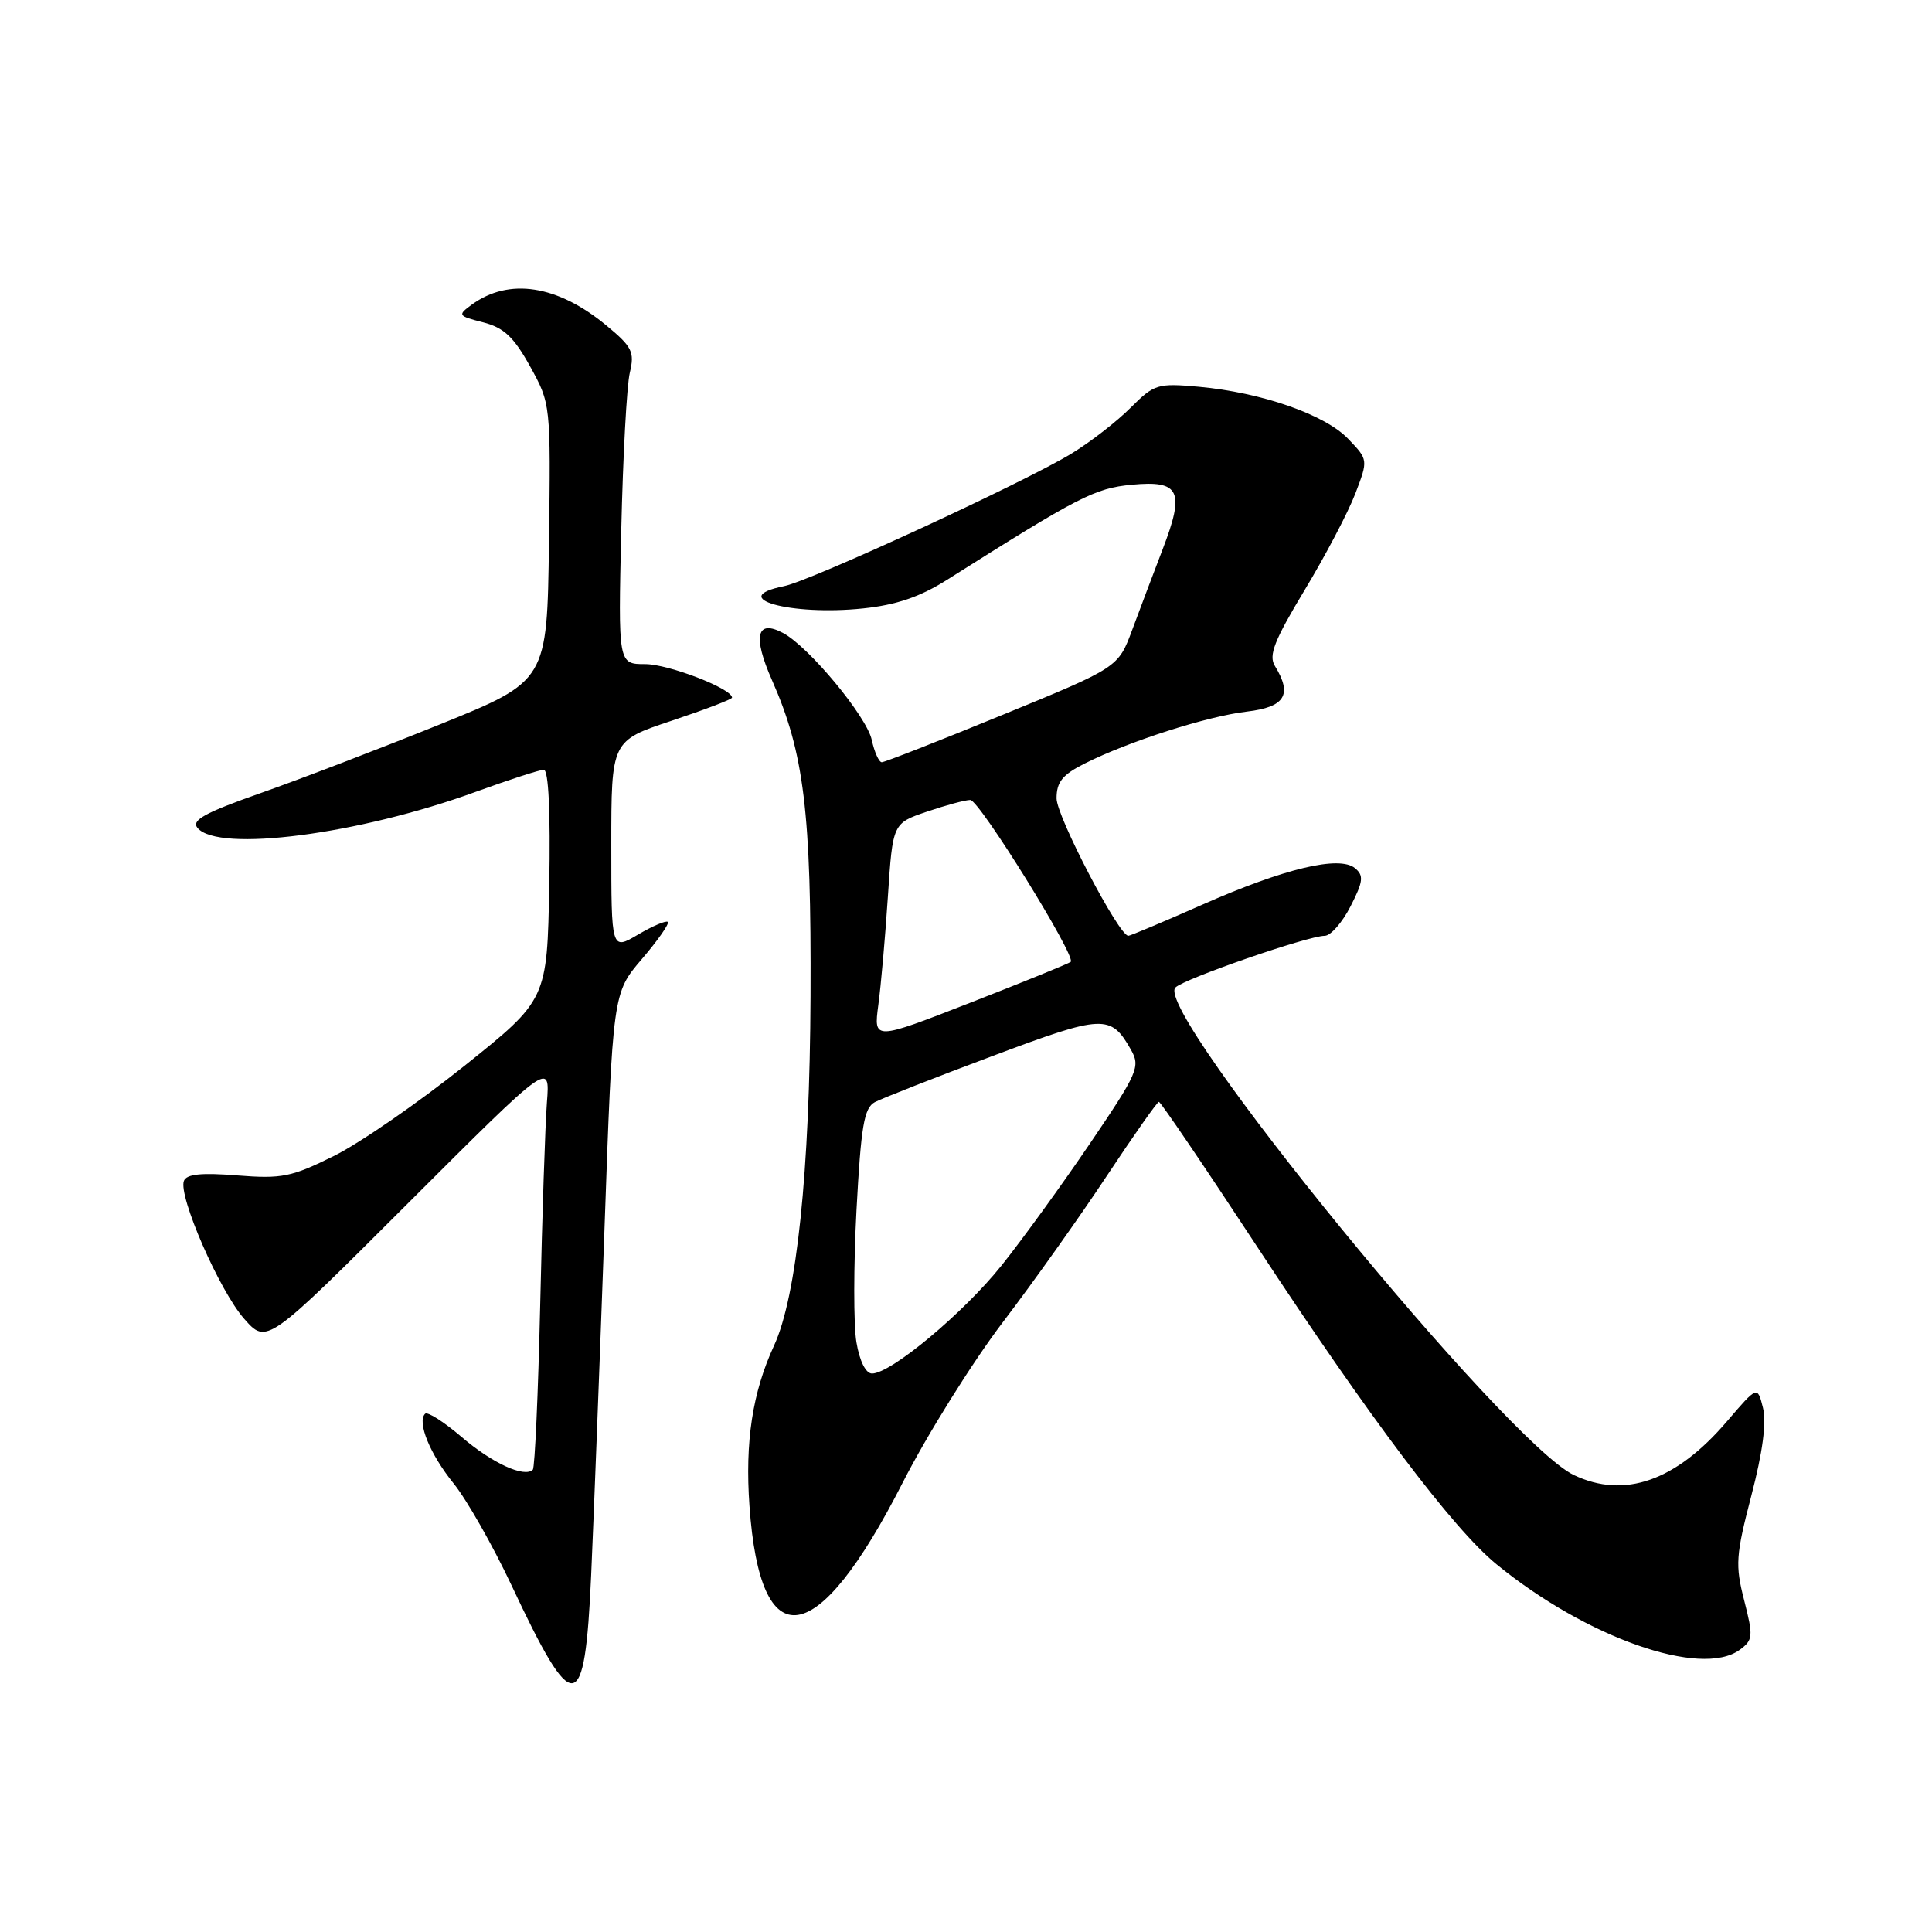 <?xml version="1.0" encoding="UTF-8" standalone="no"?>
<!DOCTYPE svg PUBLIC "-//W3C//DTD SVG 1.1//EN" "http://www.w3.org/Graphics/SVG/1.1/DTD/svg11.dtd" >
<svg xmlns="http://www.w3.org/2000/svg" xmlns:xlink="http://www.w3.org/1999/xlink" version="1.1" viewBox="0 0 256 256">
 <g >
 <path fill="currentColor"
d=" M 78.33 208.75 C 78.68 200.91 79.47 180.34 80.09 163.04 C 81.20 131.58 81.20 131.58 85.05 127.08 C 87.17 124.60 88.72 122.39 88.49 122.16 C 88.27 121.94 86.49 122.69 84.54 123.84 C 81.00 125.93 81.00 125.93 81.00 112.05 C 81.00 98.16 81.00 98.16 89.00 95.50 C 93.40 94.03 97.00 92.66 97.00 92.44 C 97.00 91.25 88.57 88.00 85.50 88.00 C 81.91 88.00 81.91 88.00 82.32 70.25 C 82.54 60.49 83.05 51.10 83.45 49.40 C 84.11 46.63 83.77 45.96 80.34 43.12 C 73.87 37.76 67.43 36.77 62.51 40.37 C 60.61 41.76 60.67 41.86 64.01 42.71 C 66.77 43.42 68.07 44.64 70.24 48.55 C 72.97 53.50 72.98 53.52 72.74 71.87 C 72.50 90.24 72.50 90.24 58.23 96.01 C 50.38 99.18 39.71 103.27 34.53 105.09 C 27.12 107.70 25.33 108.69 26.17 109.70 C 28.90 113.00 47.59 110.57 63.10 104.90 C 67.48 103.31 71.51 102.00 72.05 102.00 C 72.69 102.00 72.95 107.59 72.78 117.23 C 72.50 132.46 72.50 132.46 61.50 141.26 C 55.45 146.10 47.69 151.46 44.25 153.17 C 38.62 155.96 37.35 156.22 31.43 155.75 C 26.69 155.37 24.72 155.57 24.37 156.47 C 23.60 158.47 29.07 171.01 32.34 174.73 C 35.34 178.15 35.34 178.15 54.11 159.39 C 72.89 140.63 72.89 140.63 72.47 146.06 C 72.24 149.05 71.84 161.11 71.58 172.87 C 71.31 184.62 70.87 194.46 70.60 194.74 C 69.49 195.84 65.22 193.88 61.18 190.42 C 58.83 188.41 56.65 187.02 56.33 187.33 C 55.23 188.43 56.98 192.70 60.12 196.58 C 61.86 198.74 65.29 204.78 67.75 210.00 C 76.04 227.67 77.49 227.50 78.33 208.75 Z  M 230.52 218.61 C 232.29 217.31 232.33 216.83 231.11 212.05 C 229.91 207.37 230.00 206.10 232.06 198.18 C 233.56 192.43 234.09 188.48 233.60 186.54 C 232.87 183.62 232.87 183.62 228.83 188.34 C 222.07 196.25 215.25 198.64 208.54 195.45 C 199.58 191.20 152.73 133.87 155.75 130.85 C 156.92 129.68 173.33 124.00 175.53 124.00 C 176.32 124.00 177.86 122.24 178.95 120.10 C 180.64 116.80 180.73 116.02 179.55 115.04 C 177.48 113.32 170.15 115.08 159.23 119.91 C 154.14 122.16 149.76 124.00 149.51 124.00 C 148.26 124.00 140.00 108.18 140.00 105.79 C 140.00 103.61 140.78 102.65 143.75 101.16 C 149.59 98.23 159.94 94.91 165.21 94.29 C 170.28 93.69 171.28 92.06 168.93 88.24 C 168.07 86.84 168.85 84.86 172.87 78.19 C 175.63 73.62 178.65 67.86 179.59 65.40 C 181.30 60.92 181.30 60.92 178.63 58.14 C 175.56 54.93 167.17 52.01 158.86 51.25 C 153.39 50.76 152.95 50.89 149.83 54.01 C 148.03 55.82 144.52 58.55 142.03 60.07 C 135.89 63.84 107.47 76.96 103.88 77.67 C 96.17 79.22 104.73 81.63 114.36 80.62 C 118.77 80.16 121.91 79.09 125.50 76.82 C 143.00 65.76 145.06 64.70 149.97 64.23 C 156.35 63.62 157.03 65.05 154.05 72.80 C 152.85 75.93 151.03 80.74 150.02 83.47 C 148.17 88.44 148.17 88.44 132.85 94.72 C 124.42 98.18 117.22 101.00 116.84 101.00 C 116.47 101.00 115.86 99.66 115.51 98.03 C 114.82 94.91 107.19 85.71 103.77 83.88 C 100.25 82.00 99.71 84.29 102.29 90.12 C 106.55 99.75 107.51 107.62 107.40 132.00 C 107.30 155.29 105.58 171.78 102.56 178.31 C 99.71 184.49 98.70 191.02 99.31 199.56 C 100.74 219.88 108.26 218.73 119.60 196.48 C 122.85 190.11 128.82 180.54 132.88 175.20 C 136.94 169.87 143.16 161.11 146.70 155.75 C 150.25 150.39 153.34 146.00 153.56 146.00 C 153.79 146.00 159.64 154.62 166.55 165.15 C 181.49 187.91 192.51 202.54 198.29 207.27 C 210.20 217.01 225.40 222.35 230.52 218.61 Z  M 113.48 177.85 C 113.09 175.57 113.10 167.69 113.49 160.33 C 114.09 149.19 114.49 146.81 115.92 146.04 C 116.87 145.54 123.88 142.78 131.50 139.93 C 146.21 134.41 147.18 134.37 149.86 139.10 C 151.13 141.34 150.78 142.15 144.44 151.50 C 140.71 157.00 135.42 164.30 132.68 167.72 C 127.64 174.01 118.06 182.00 115.55 182.00 C 114.72 182.00 113.90 180.36 113.48 177.85 Z  M 116.38 133.18 C 116.73 130.61 117.30 124.13 117.65 118.80 C 118.29 109.09 118.29 109.09 122.82 107.55 C 125.32 106.70 127.90 106.00 128.57 106.00 C 129.76 106.00 142.62 126.72 141.88 127.45 C 141.67 127.65 135.71 130.08 128.63 132.84 C 115.76 137.86 115.76 137.86 116.38 133.18 Z "/>
</g>
</svg>